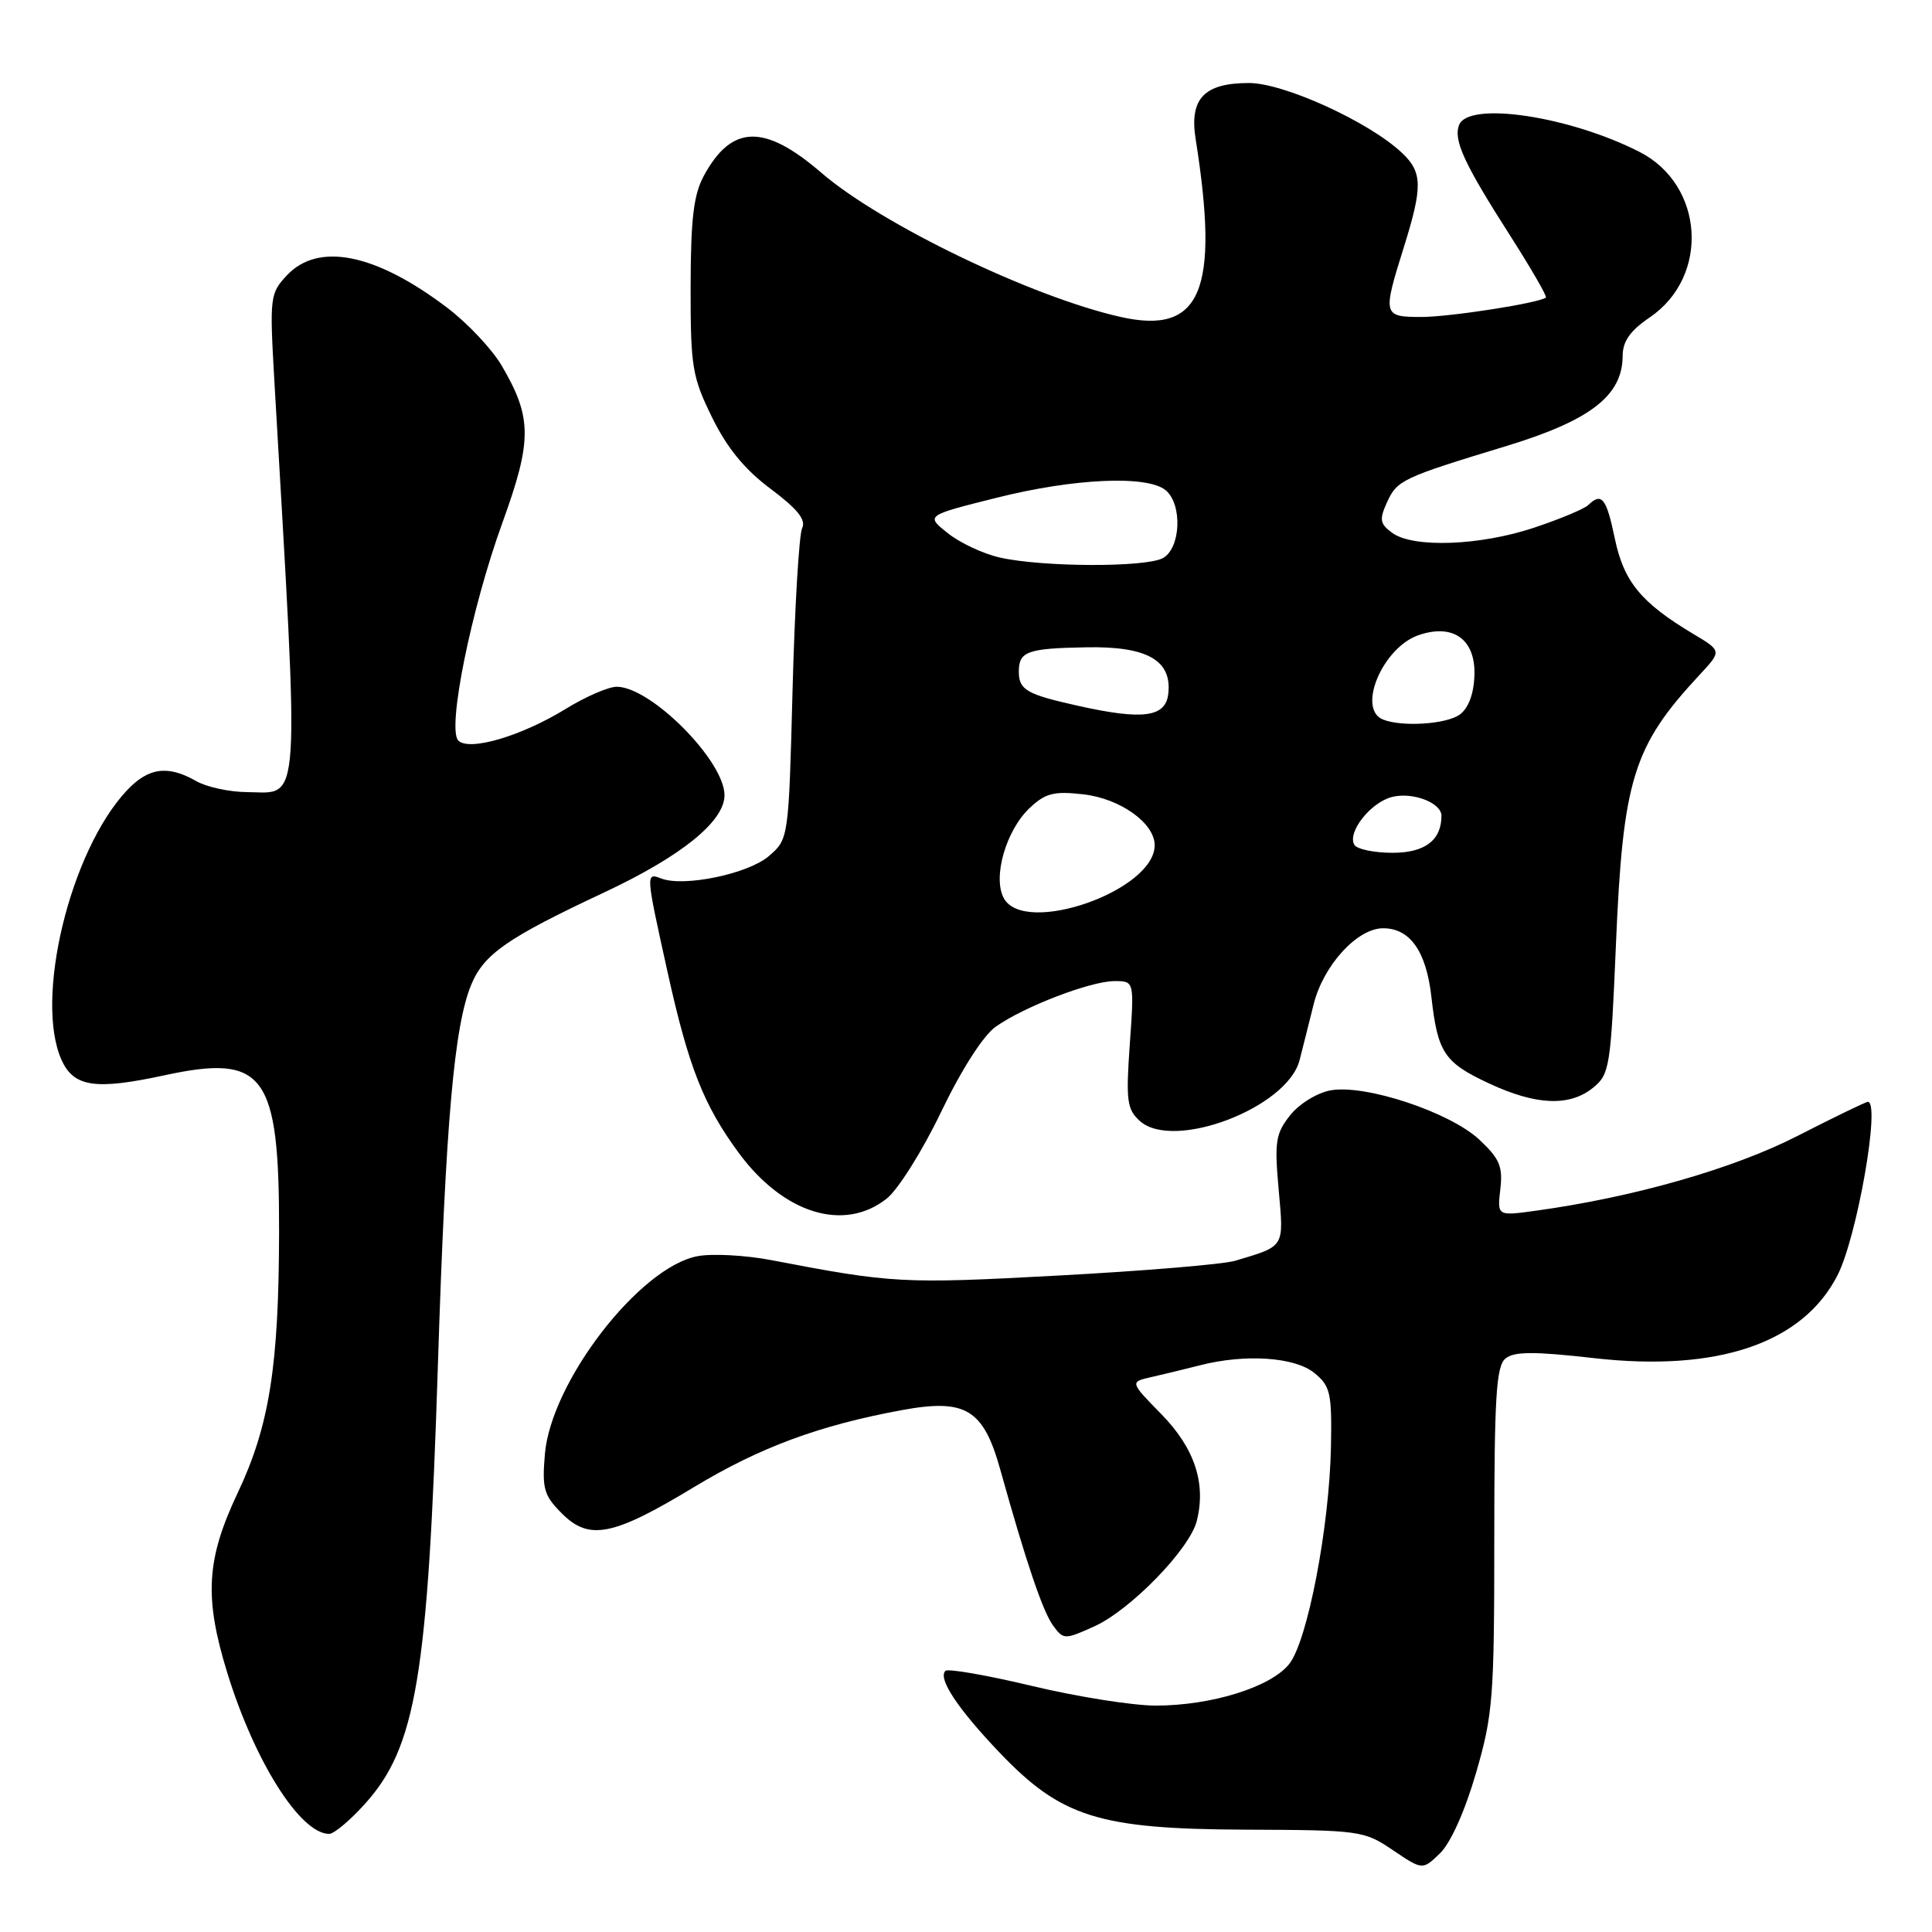 <?xml version="1.0" encoding="UTF-8" standalone="no"?>
<!DOCTYPE svg PUBLIC "-//W3C//DTD SVG 1.1//EN" "http://www.w3.org/Graphics/SVG/1.1/DTD/svg11.dtd" >
<svg xmlns="http://www.w3.org/2000/svg" xmlns:xlink="http://www.w3.org/1999/xlink" version="1.1" viewBox="0 0 256 256">
 <g >
 <path fill="currentColor"
d=" M 195.57 234.96 C 197.83 227.20 198.00 224.98 198.00 203.92 C 198.00 185.17 198.26 181.03 199.47 180.02 C 200.62 179.07 203.19 179.05 211.22 179.96 C 227.61 181.82 238.86 177.99 243.47 169.00 C 246.06 163.96 249.21 146.00 247.50 146.00 C 247.23 146.00 243.04 148.03 238.19 150.51 C 229.68 154.87 216.41 158.66 203.41 160.44 C 198.39 161.13 198.39 161.13 198.80 157.57 C 199.15 154.57 198.71 153.53 196.02 151.01 C 192.09 147.35 180.88 143.64 176.29 144.48 C 174.51 144.81 172.13 146.28 170.94 147.79 C 169.03 150.20 168.86 151.29 169.43 157.63 C 170.12 165.39 170.32 165.06 163.66 167.06 C 162.09 167.53 151.52 168.41 140.16 169.02 C 119.63 170.13 118.23 170.05 102.24 166.98 C 98.79 166.32 94.38 166.08 92.43 166.45 C 84.74 167.89 73.01 183.11 72.20 192.68 C 71.81 197.27 72.07 198.16 74.46 200.55 C 78.08 204.17 81.23 203.54 91.94 197.06 C 100.68 191.78 108.53 188.87 119.49 186.85 C 127.96 185.29 130.31 186.71 132.55 194.76 C 135.97 207.02 138.19 213.58 139.55 215.41 C 140.92 217.27 141.06 217.28 144.99 215.51 C 149.78 213.35 157.65 205.26 158.58 201.53 C 159.84 196.54 158.28 191.87 153.88 187.38 C 149.70 183.11 149.70 183.11 152.60 182.46 C 154.19 182.10 157.07 181.40 159.00 180.91 C 164.99 179.37 171.54 179.81 174.14 181.91 C 176.28 183.65 176.49 184.55 176.36 191.66 C 176.16 202.29 173.27 217.38 170.84 220.47 C 168.43 223.54 160.54 226.00 153.14 226.00 C 150.11 226.00 142.74 224.83 136.76 223.40 C 130.77 221.97 125.60 221.07 125.27 221.40 C 124.25 222.41 126.90 226.41 132.44 232.22 C 140.63 240.80 145.61 242.36 165.07 242.44 C 180.23 242.50 180.75 242.57 184.57 245.16 C 188.50 247.81 188.50 247.81 190.82 245.56 C 192.21 244.22 194.12 239.96 195.57 234.96 Z  M 48.34 239.04 C 55.15 231.51 56.71 222.12 58.02 181.00 C 59.05 148.69 60.17 135.93 62.46 130.43 C 64.15 126.40 67.26 124.25 80.06 118.25 C 90.27 113.47 96.00 108.84 96.00 105.37 C 96.00 100.82 86.25 91.00 81.72 91.00 C 80.62 91.00 77.57 92.32 74.95 93.94 C 69.11 97.53 62.18 99.58 60.73 98.13 C 59.21 96.61 62.43 80.67 66.58 69.24 C 70.52 58.37 70.51 55.35 66.51 48.50 C 65.23 46.30 61.96 42.82 59.25 40.77 C 49.77 33.58 42.18 32.05 38.02 36.48 C 35.78 38.87 35.72 39.36 36.34 50.23 C 39.71 108.24 39.92 105.02 32.77 104.96 C 30.42 104.95 27.38 104.29 26.00 103.50 C 22.24 101.35 19.65 101.70 16.80 104.75 C 9.27 112.78 4.52 132.46 8.17 140.48 C 9.80 144.04 12.64 144.46 21.80 142.48 C 35.06 139.62 37.01 142.28 36.98 163.22 C 36.95 181.04 35.70 188.94 31.48 197.85 C 27.33 206.63 27.04 211.67 30.11 221.64 C 33.75 233.45 39.80 243.00 43.62 243.00 C 44.25 243.00 46.38 241.22 48.34 239.04 Z  M 117.47 158.84 C 118.99 157.65 122.23 152.49 124.70 147.34 C 127.39 141.74 130.28 137.22 131.93 136.05 C 135.66 133.40 144.50 130.00 147.69 130.00 C 150.30 130.00 150.30 130.00 149.70 138.40 C 149.18 145.85 149.33 146.99 151.03 148.53 C 155.47 152.55 170.58 146.80 172.20 140.48 C 172.62 138.84 173.46 135.52 174.06 133.09 C 175.35 127.91 179.84 123.00 183.27 123.00 C 186.84 123.00 188.99 126.05 189.67 132.11 C 190.50 139.49 191.37 140.80 197.33 143.57 C 203.55 146.47 207.98 146.65 211.09 144.13 C 213.28 142.36 213.43 141.38 214.11 125.38 C 215.04 103.21 216.37 98.92 225.24 89.38 C 228.15 86.25 228.15 86.25 224.32 83.97 C 217.44 79.85 215.16 77.07 213.97 71.35 C 212.86 65.99 212.23 65.20 210.45 66.92 C 209.93 67.43 206.70 68.78 203.28 69.92 C 196.12 72.31 187.26 72.64 184.48 70.61 C 182.84 69.41 182.75 68.85 183.77 66.59 C 185.13 63.61 185.74 63.32 199.67 59.08 C 210.75 55.70 214.99 52.41 215.01 47.17 C 215.01 45.23 215.99 43.83 218.61 42.05 C 226.58 36.62 225.82 24.49 217.23 20.12 C 207.91 15.37 194.56 13.39 193.34 16.56 C 192.56 18.58 194.01 21.70 200.17 31.33 C 202.92 35.64 205.02 39.28 204.84 39.43 C 203.91 40.16 192.13 42.00 188.33 42.00 C 183.25 42.00 183.19 41.76 185.99 32.84 C 188.54 24.70 188.50 22.82 185.74 20.23 C 181.38 16.13 170.12 11.00 165.50 11.00 C 159.55 11.00 157.58 13.07 158.43 18.43 C 161.62 38.54 159.15 44.39 148.50 42.00 C 136.78 39.37 116.76 29.73 108.83 22.89 C 101.29 16.39 96.95 16.50 93.27 23.28 C 91.90 25.81 91.53 28.97 91.51 38.00 C 91.50 48.63 91.72 49.94 94.35 55.30 C 96.34 59.36 98.68 62.22 102.12 64.78 C 105.67 67.44 106.83 68.88 106.29 69.98 C 105.88 70.82 105.31 80.43 105.02 91.34 C 104.50 111.18 104.50 111.18 101.86 113.45 C 99.13 115.79 90.63 117.56 87.63 116.41 C 85.54 115.61 85.54 115.64 88.48 128.91 C 91.24 141.38 93.24 146.45 97.90 152.78 C 103.82 160.81 111.82 163.29 117.47 158.84 Z  M 133.00 119.00 C 131.51 116.22 133.31 110.00 136.45 107.05 C 138.52 105.10 139.66 104.81 143.52 105.25 C 148.42 105.80 153.00 109.06 153.00 112.00 C 153.00 118.03 135.72 124.07 133.00 119.00 Z  M 179.47 111.96 C 178.46 110.32 181.61 106.31 184.46 105.60 C 187.19 104.91 191.00 106.37 191.00 108.10 C 191.00 111.34 188.80 113.00 184.52 113.00 C 182.10 113.00 179.83 112.53 179.47 111.96 Z  M 183.25 95.34 C 179.78 93.94 183.19 85.83 187.94 84.17 C 192.54 82.57 195.53 84.71 195.37 89.48 C 195.29 91.95 194.58 93.83 193.43 94.68 C 191.66 95.97 185.76 96.35 183.25 95.34 Z  M 142.88 93.53 C 136.03 92.01 135.00 91.41 135.00 89.00 C 135.00 86.31 136.11 85.91 143.96 85.77 C 152.02 85.62 155.32 87.50 154.80 91.95 C 154.44 95.04 151.43 95.44 142.88 93.53 Z  M 132.50 73.88 C 130.30 73.39 127.18 71.93 125.58 70.64 C 122.65 68.31 122.65 68.31 132.08 65.95 C 142.36 63.37 152.03 62.95 154.46 64.96 C 156.71 66.84 156.46 72.68 154.07 73.96 C 151.75 75.20 138.12 75.15 132.50 73.88 Z "/>
</g>
</svg>